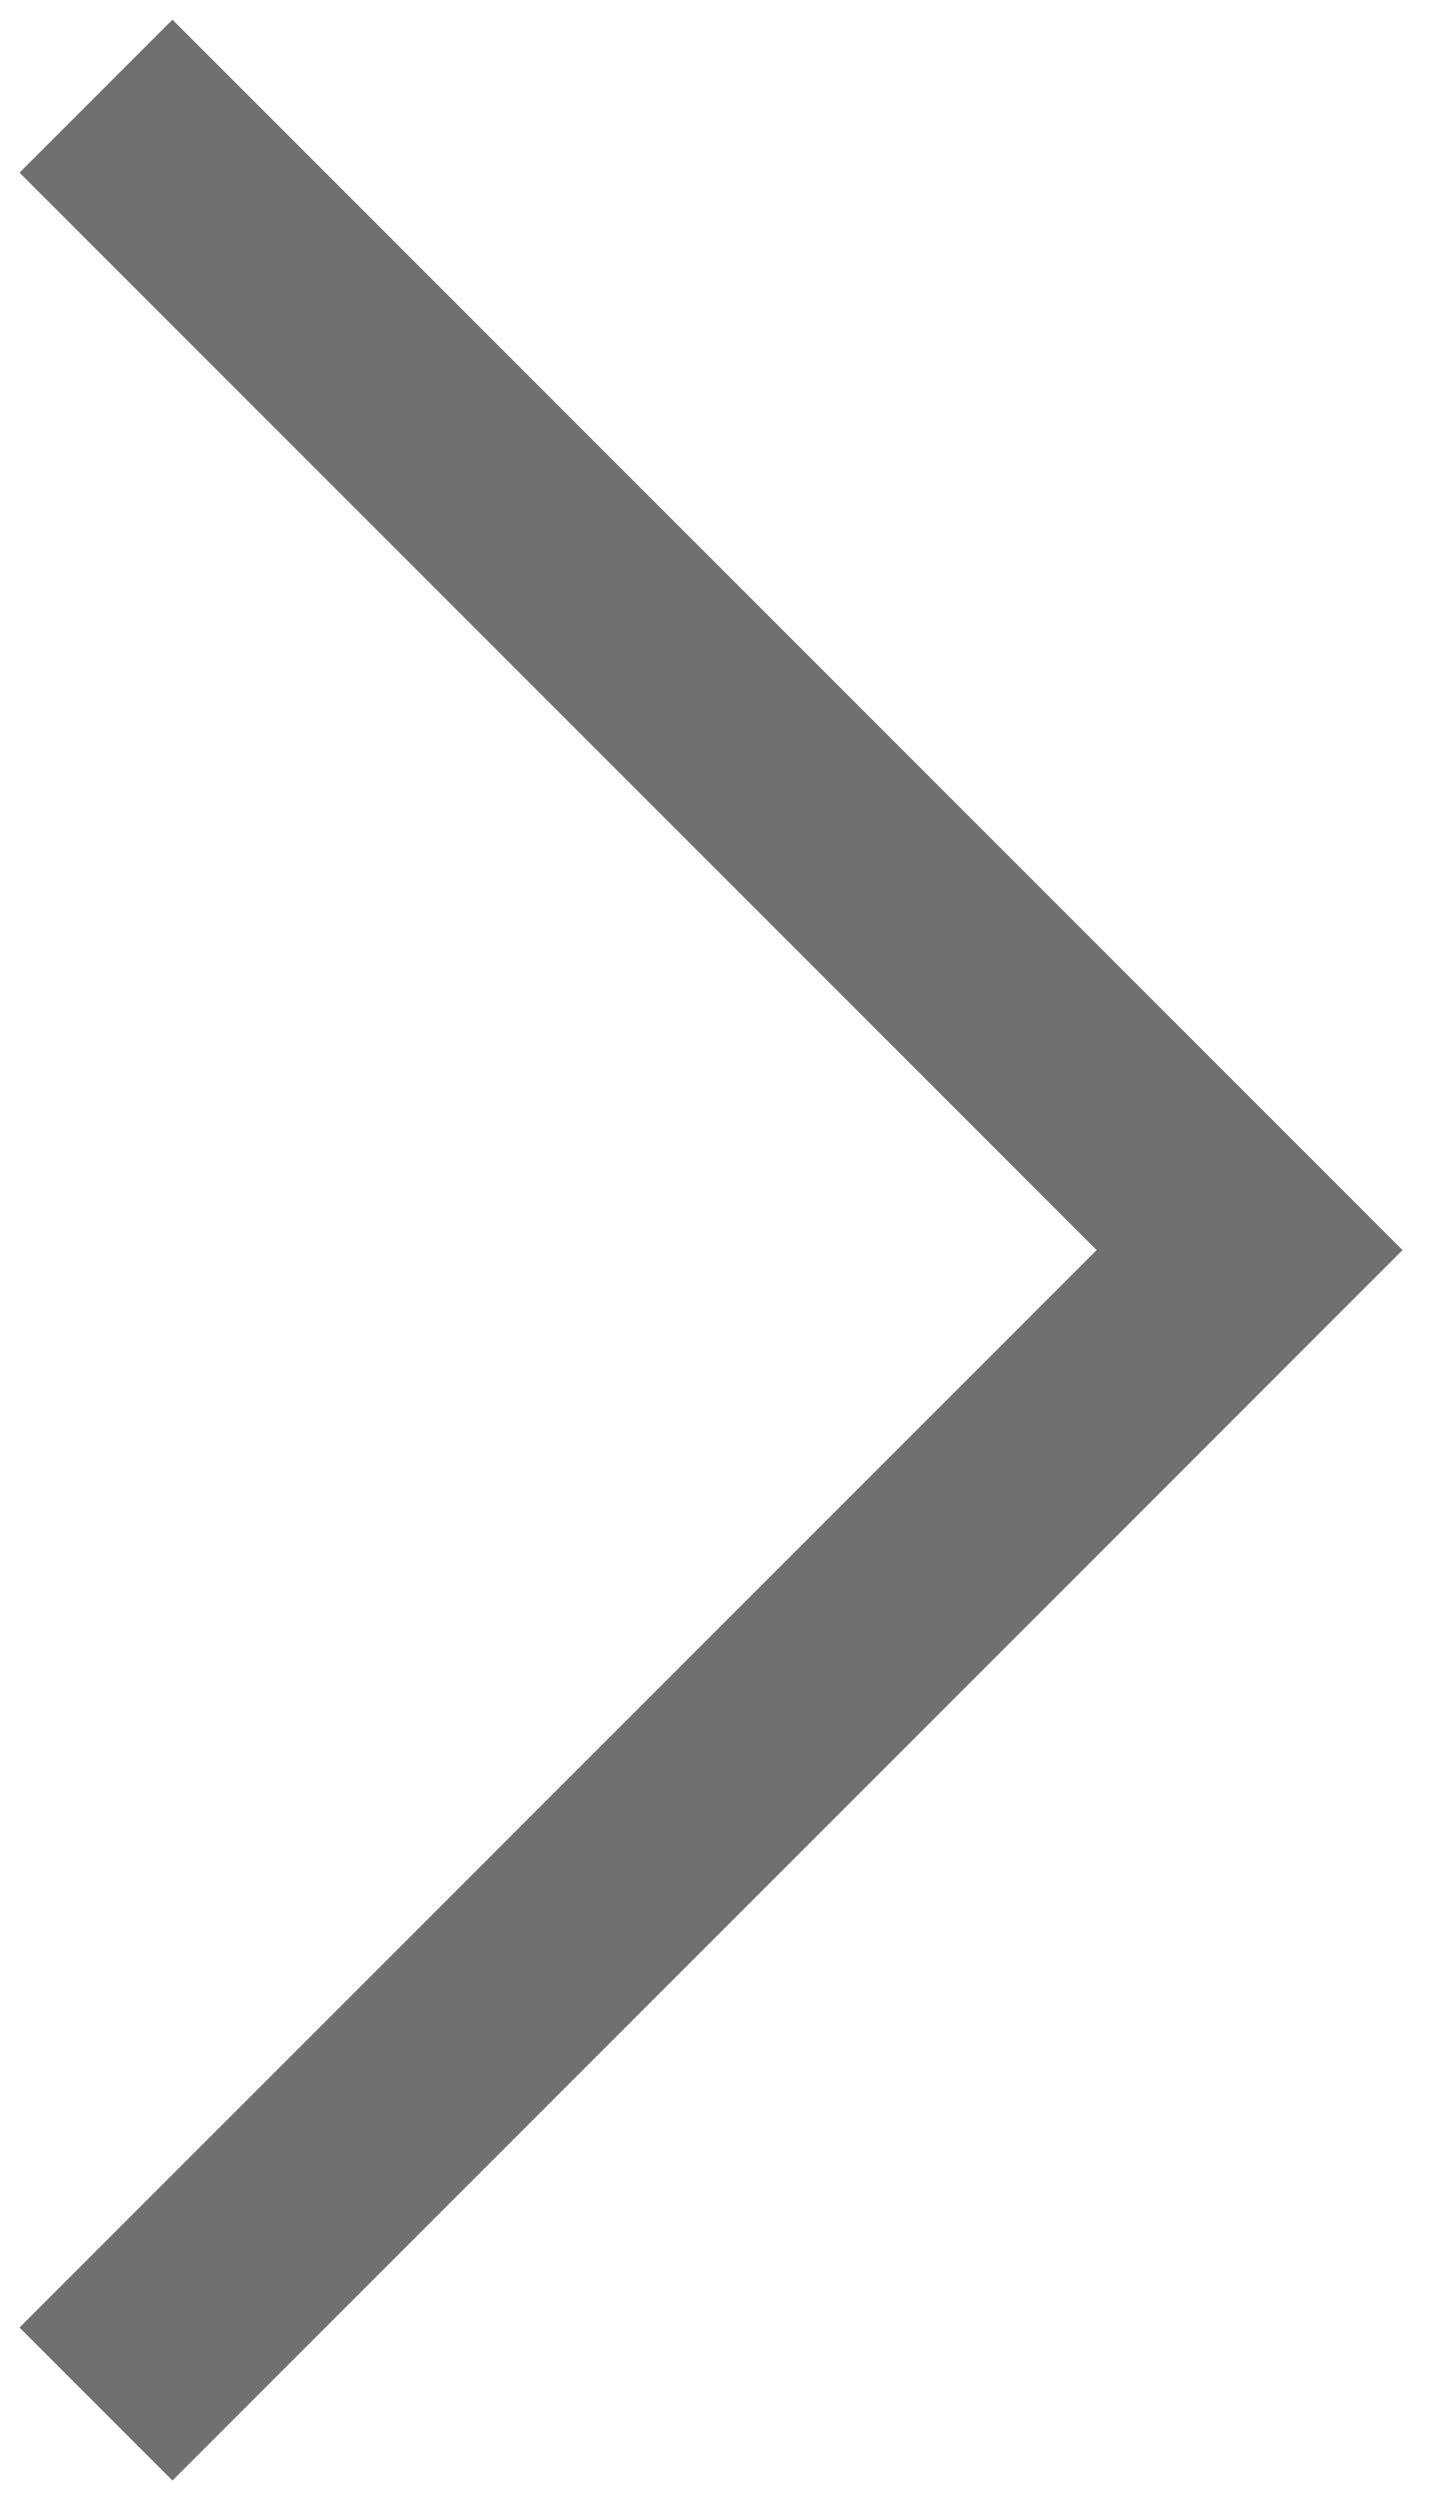 <svg width="30" height="52" viewBox="0 0 30 52" fill="none" xmlns="http://www.w3.org/2000/svg">
<path d="M3.588 51.591L29.179 26L3.588 0.409L0.406 3.591L22.815 26L0.406 48.409L3.588 51.591Z" fill="#707070"/>
</svg>
